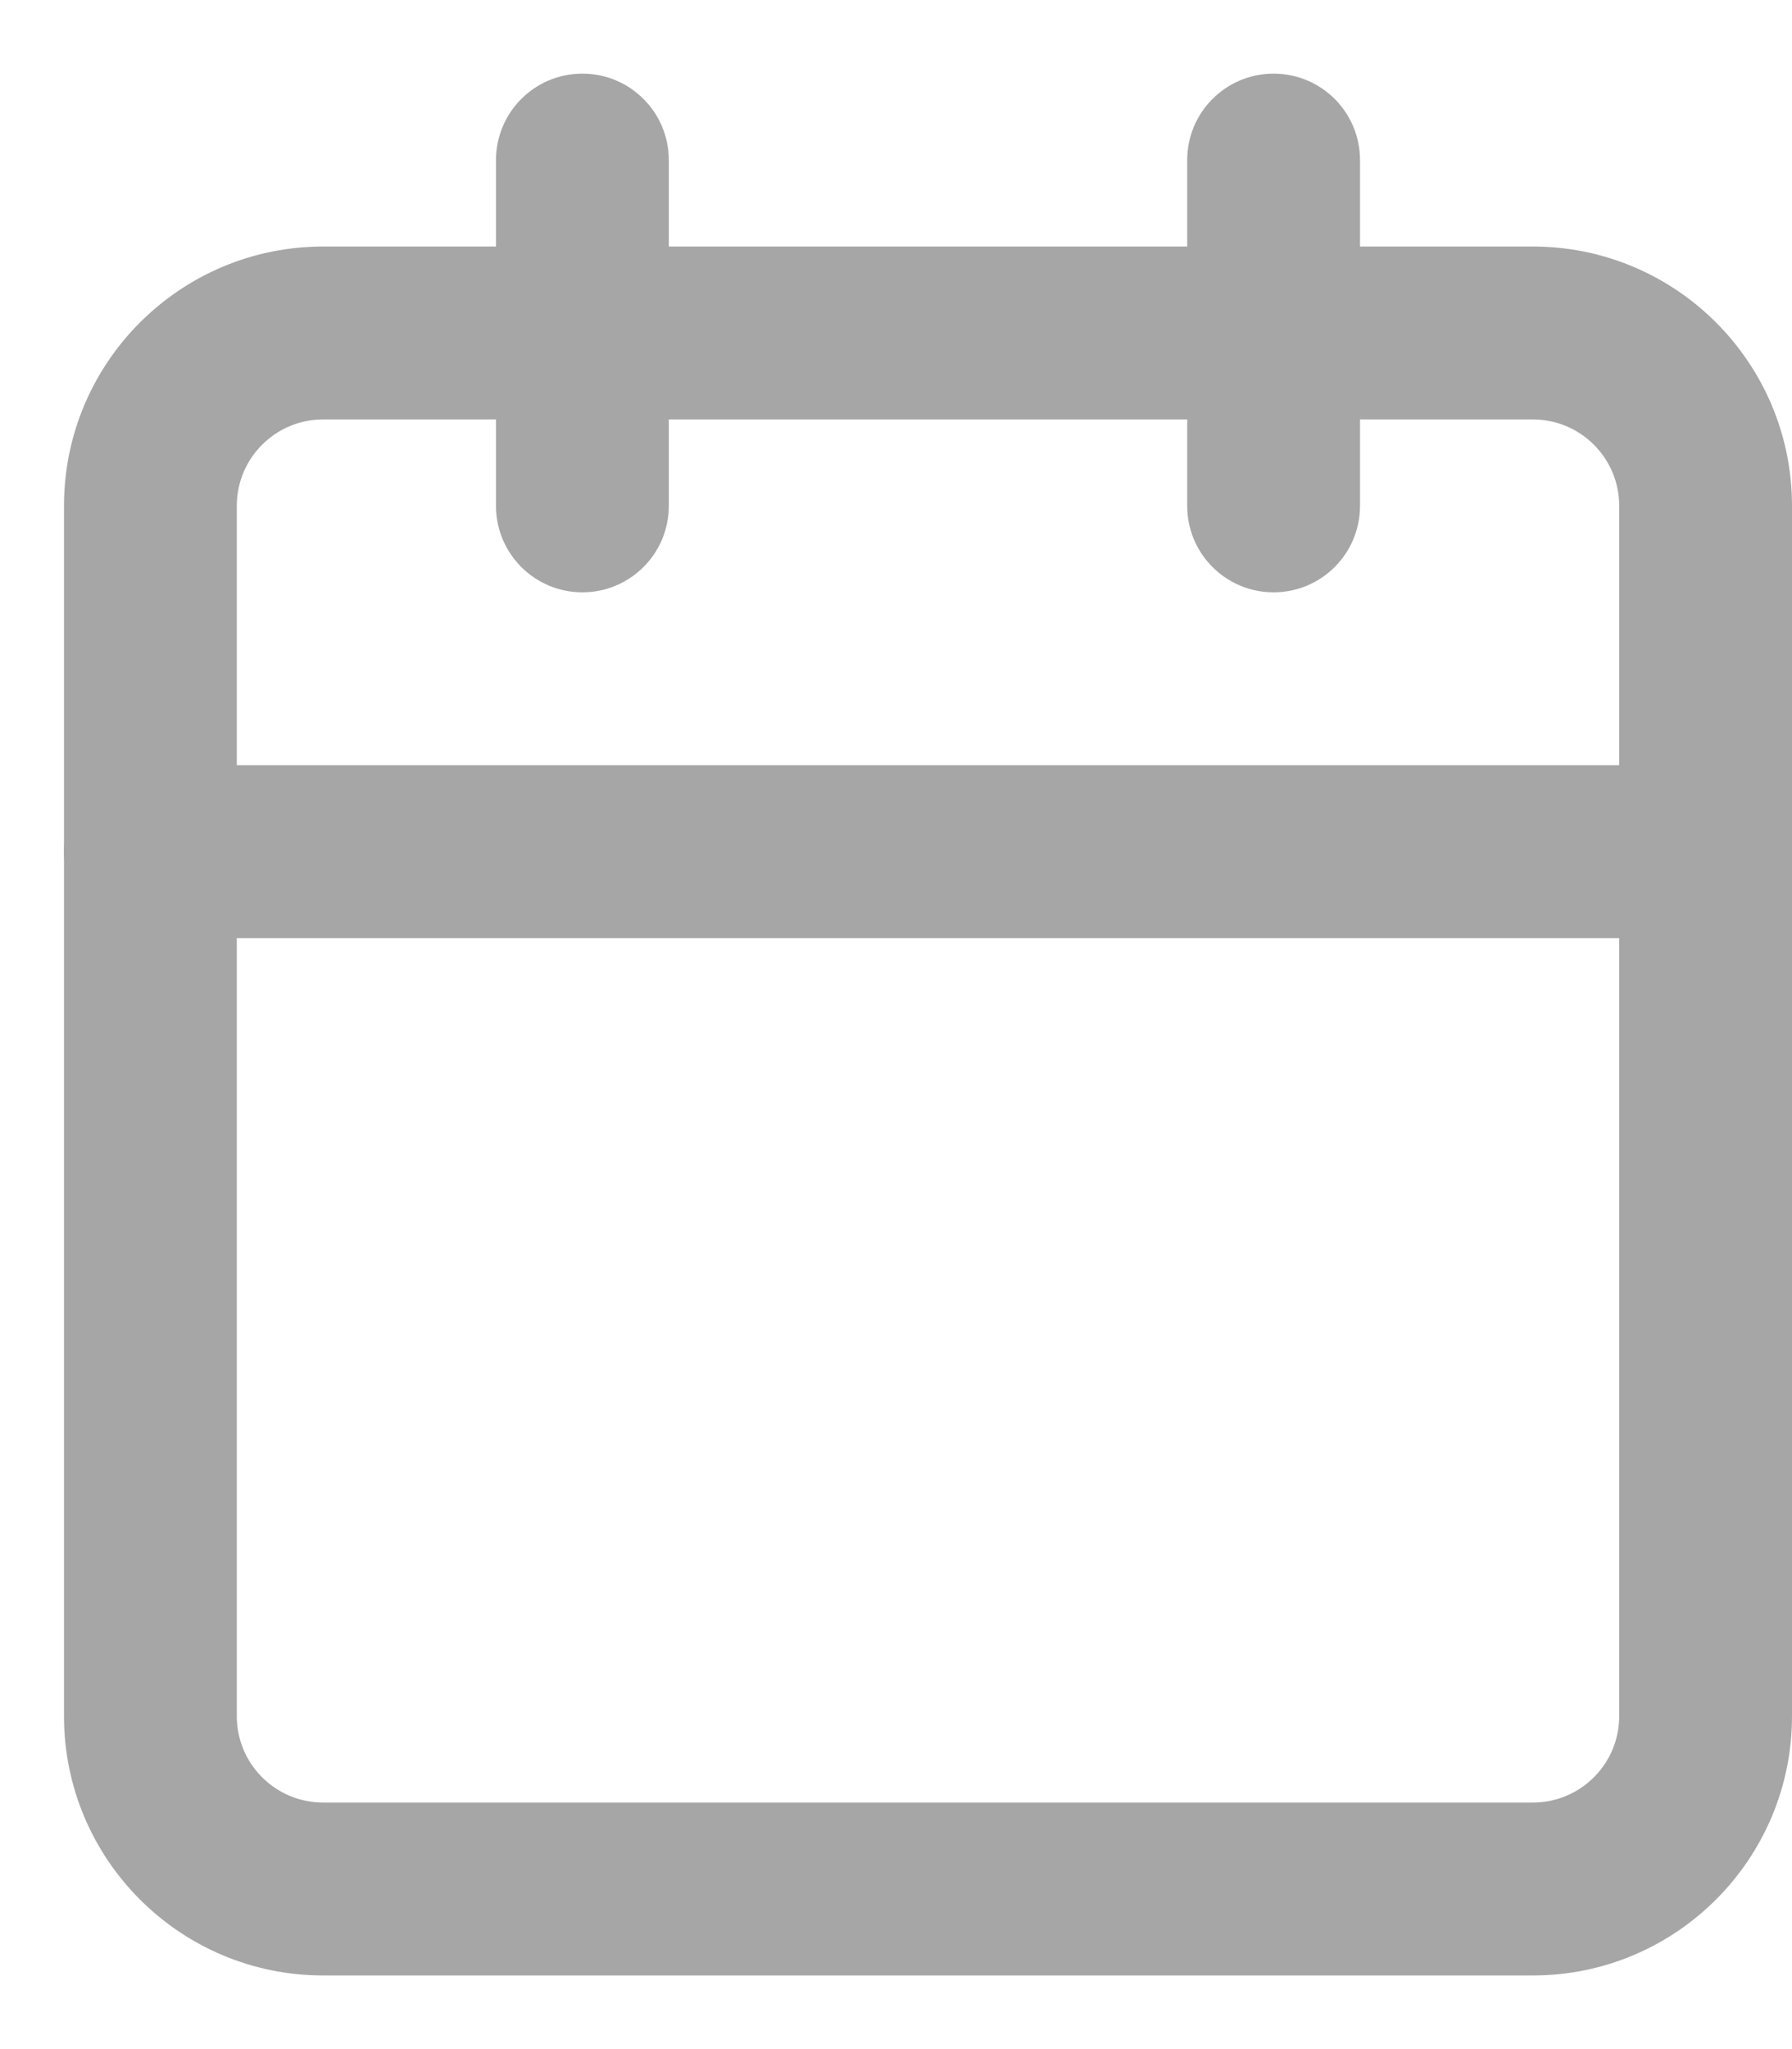 <svg width="14" height="16" viewBox="0 0 14 16" fill="none" xmlns="http://www.w3.org/2000/svg">
<path fill-rule="evenodd" clip-rule="evenodd" d="M2.525 3.275C2.152 3.275 1.85 3.577 1.85 3.95V13.4C1.85 13.773 2.152 14.075 2.525 14.075H11.975C12.348 14.075 12.65 13.773 12.65 13.4V3.95C12.65 3.577 12.348 3.275 11.975 3.275H2.525ZM0.5 3.95C0.5 2.832 1.407 1.925 2.525 1.925H11.975C13.093 1.925 14 2.832 14 3.95V13.4C14 14.518 13.093 15.425 11.975 15.425H2.525C1.407 15.425 0.5 14.518 0.5 13.4V3.95Z" fill="#A6A6A6"/>
<path fill-rule="evenodd" clip-rule="evenodd" d="M4.55 0.575C4.923 0.575 5.225 0.877 5.225 1.25V3.95C5.225 4.323 4.923 4.625 4.55 4.625C4.177 4.625 3.875 4.323 3.875 3.95V1.25C3.875 0.877 4.177 0.575 4.55 0.575ZM9.95 0.575C10.323 0.575 10.625 0.877 10.625 1.25V3.95C10.625 4.323 10.323 4.625 9.95 4.625C9.577 4.625 9.275 4.323 9.275 3.95V1.25C9.275 0.877 9.577 0.575 9.95 0.575ZM0.5 6.65C0.5 6.277 0.802 5.975 1.175 5.975H13.325C13.698 5.975 14 6.277 14 6.65C14 7.023 13.698 7.325 13.325 7.325H1.175C0.802 7.325 0.5 7.023 0.5 6.65Z" fill="#A6A6A6"/>
</svg>
